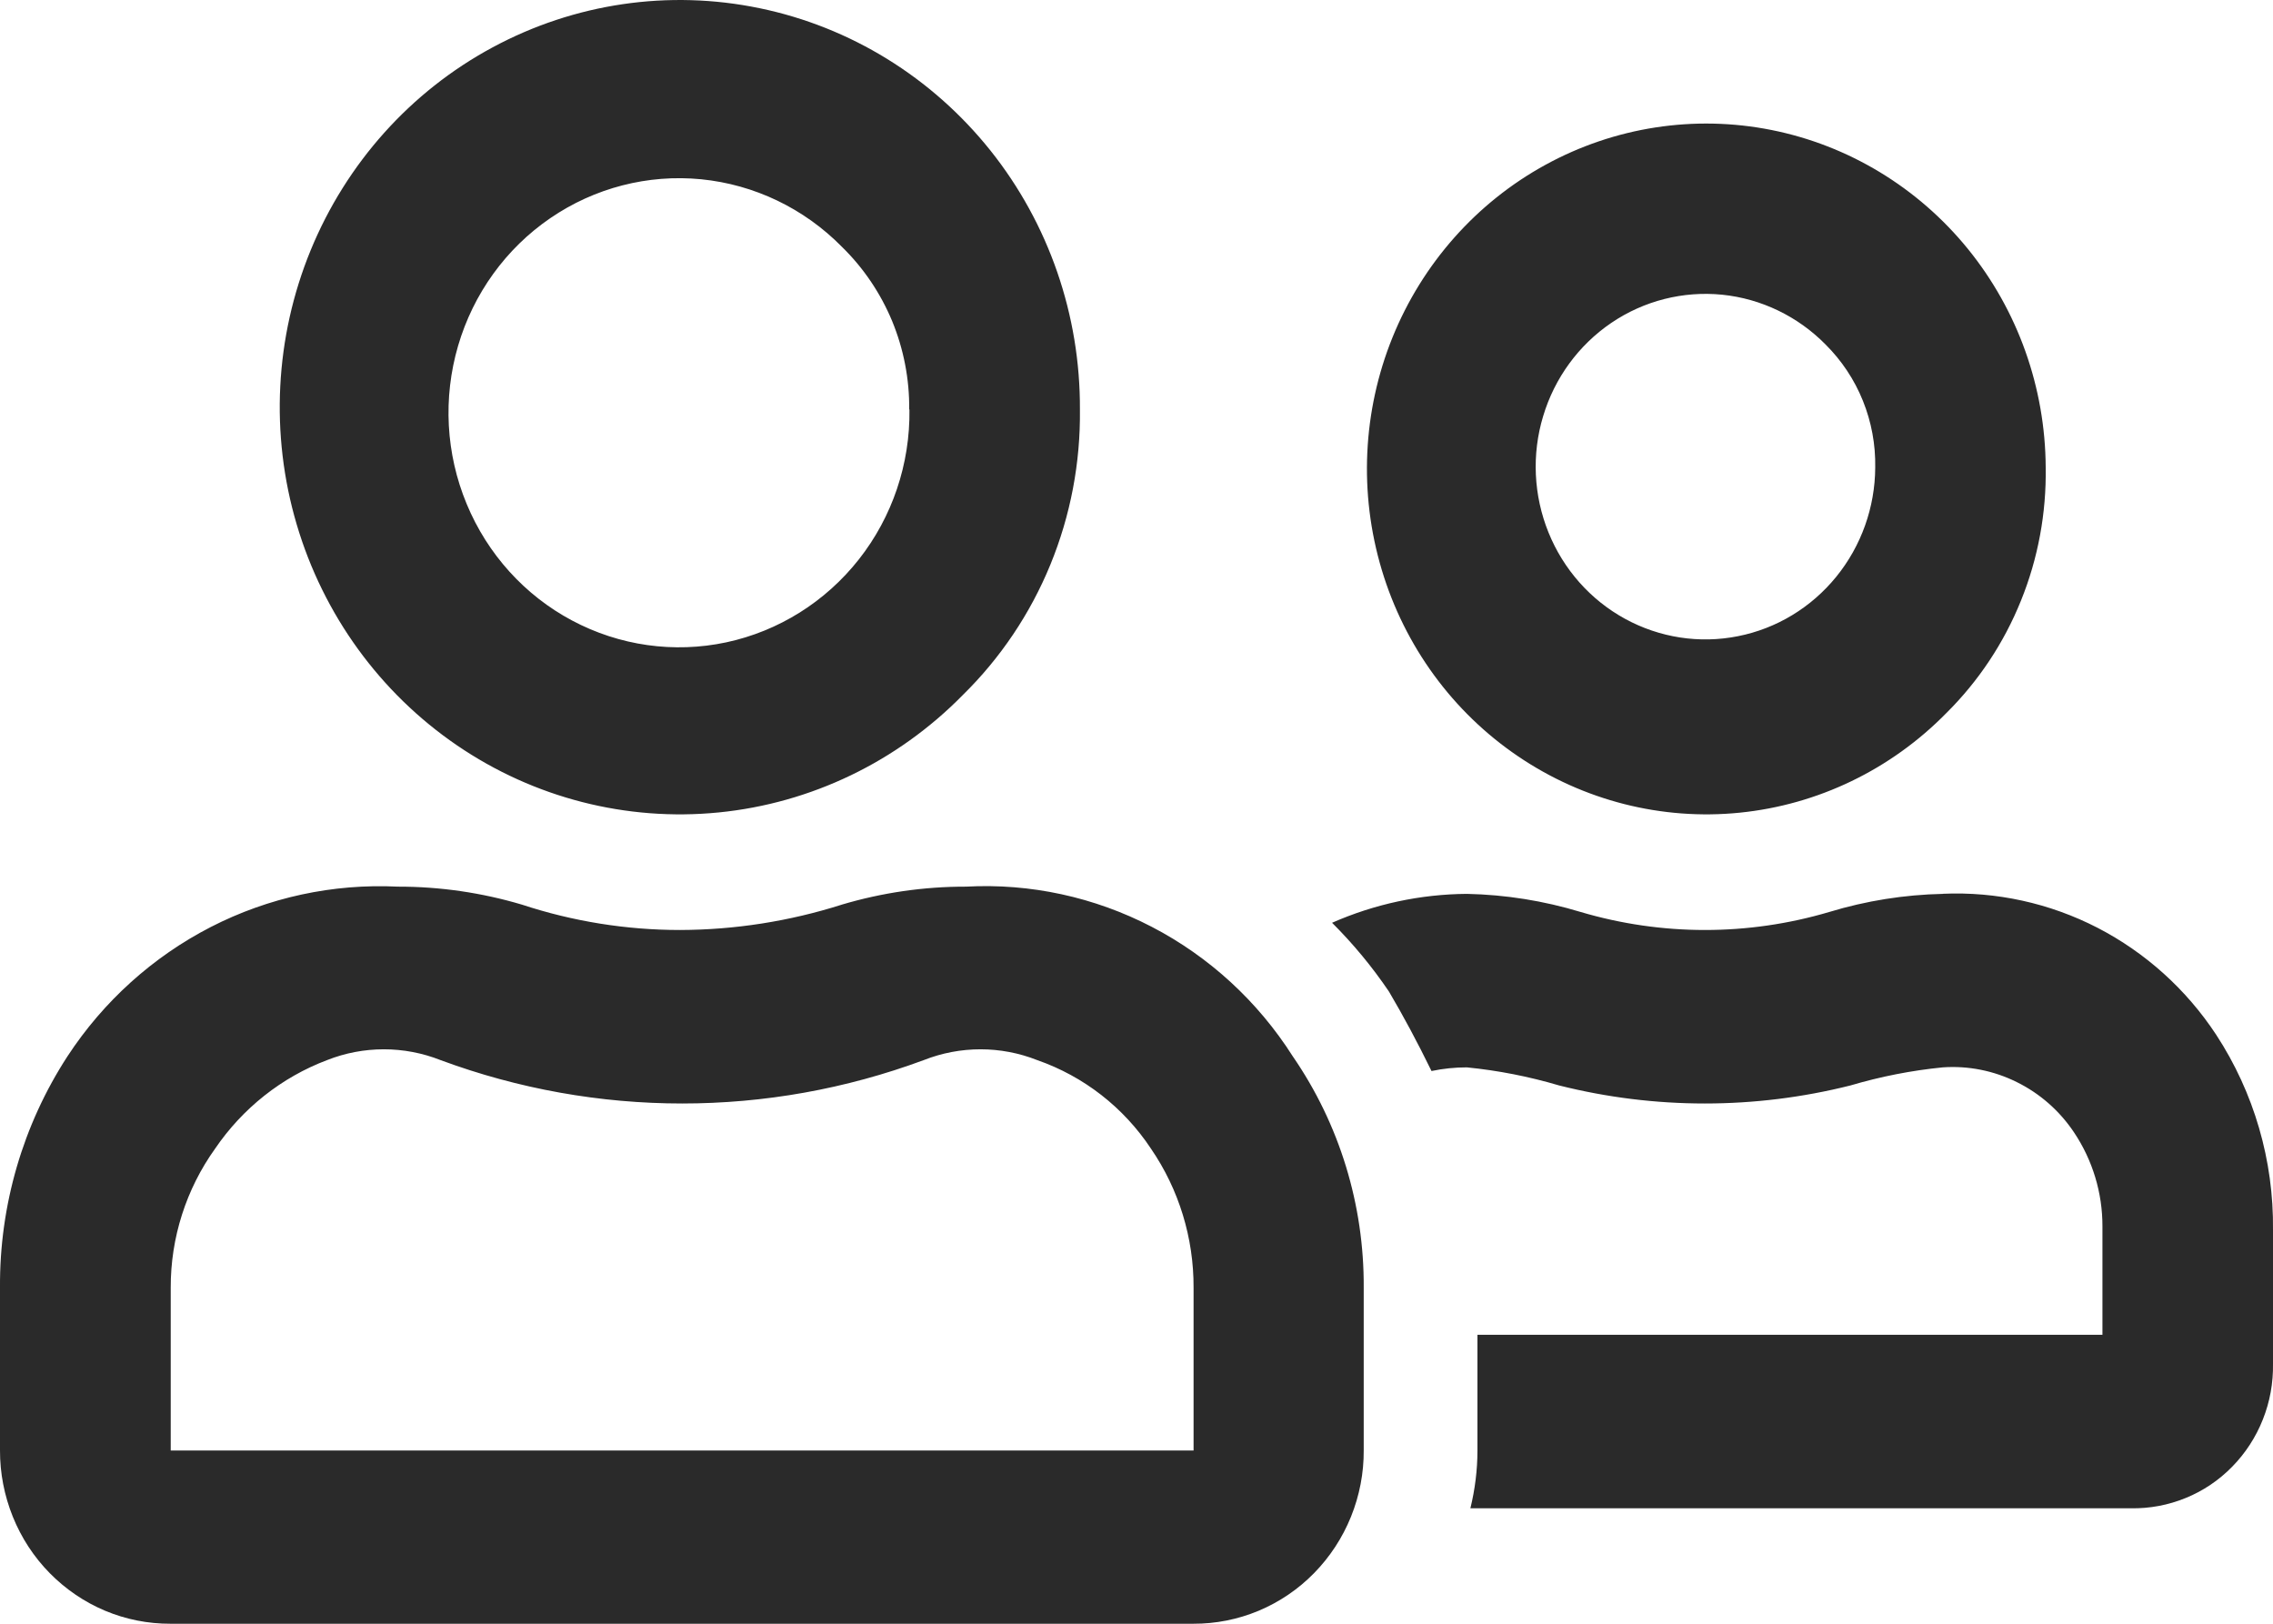 <svg width="28" height="20" viewBox="0 0 28 20" fill="none" xmlns="http://www.w3.org/2000/svg">
<path fill-rule="evenodd" clip-rule="evenodd" d="M25.2 5.757C25.195 4.773 24.856 3.822 24.24 3.064C23.624 2.307 22.769 1.79 21.821 1.601C20.872 1.412 19.889 1.564 19.038 2.03C18.187 2.496 17.521 3.248 17.153 4.157C16.785 5.067 16.739 6.077 17.021 7.018C17.303 7.959 17.896 8.771 18.701 9.316C19.505 9.861 20.47 10.107 21.431 10.01C22.393 9.913 23.292 9.48 23.975 8.784C24.372 8.391 24.685 7.92 24.895 7.399C25.106 6.879 25.209 6.32 25.2 5.757ZM23.1 5.757C23.098 6.249 22.928 6.725 22.62 7.104C22.312 7.483 21.885 7.742 21.41 7.836C20.936 7.931 20.444 7.855 20.018 7.622C19.592 7.389 19.259 7.013 19.075 6.558C18.891 6.103 18.867 5.597 19.009 5.127C19.15 4.656 19.447 4.25 19.849 3.977C20.251 3.704 20.734 3.582 21.215 3.63C21.696 3.679 22.146 3.896 22.488 4.243C22.686 4.44 22.843 4.675 22.948 4.936C23.053 5.196 23.105 5.475 23.1 5.757ZM10.369 11.143C9.724 11.348 9.053 11.453 8.378 11.455C7.717 11.455 7.06 11.35 6.431 11.143C5.934 10.995 5.418 10.92 4.9 10.921C4.102 10.882 3.308 11.053 2.595 11.419C1.882 11.786 1.274 12.334 0.831 13.011C0.282 13.855 -0.007 14.847 0 15.86V17.863C-0.001 18.144 0.053 18.422 0.158 18.682C0.263 18.942 0.417 19.178 0.613 19.377C0.808 19.575 1.04 19.733 1.295 19.84C1.55 19.947 1.824 20.001 2.1 20H14.7C14.976 20.001 15.249 19.947 15.505 19.84C15.76 19.733 15.992 19.576 16.187 19.377C16.382 19.178 16.537 18.942 16.642 18.682C16.747 18.422 16.801 18.144 16.799 17.863V15.86C16.805 14.841 16.5 13.845 15.925 13.011C15.494 12.333 14.895 11.783 14.188 11.416C13.481 11.049 12.692 10.878 11.9 10.921C11.381 10.92 10.866 10.995 10.368 11.143H10.369ZM2.103 17.866V15.862C2.101 15.246 2.293 14.646 2.65 14.148C2.989 13.65 3.47 13.269 4.028 13.058C4.478 12.88 4.978 12.88 5.428 13.058C7.35 13.77 9.457 13.77 11.378 13.058C11.829 12.88 12.328 12.88 12.778 13.058C13.349 13.257 13.841 13.639 14.178 14.148C14.523 14.651 14.706 15.25 14.703 15.862V17.866H2.103ZM13.303 5.044C13.309 3.883 12.92 2.755 12.2 1.853C11.48 0.952 10.476 0.332 9.357 0.101C8.238 -0.131 7.076 0.04 6.067 0.584C5.058 1.127 4.267 2.011 3.827 3.082C3.387 4.154 3.326 5.348 3.655 6.46C3.984 7.573 4.682 8.534 5.63 9.181C6.578 9.828 7.718 10.12 8.854 10.007C9.99 9.894 11.052 9.383 11.859 8.562C12.323 8.107 12.691 7.56 12.939 6.955C13.187 6.35 13.311 5.7 13.303 5.044ZM11.203 5.044C11.212 5.714 10.992 6.367 10.58 6.89C10.168 7.413 9.591 7.774 8.946 7.912C8.302 8.049 7.631 7.954 7.047 7.643C6.464 7.333 6.005 6.825 5.749 6.208C5.492 5.59 5.455 4.902 5.643 4.259C5.831 3.617 6.232 3.061 6.779 2.687C7.325 2.313 7.982 2.144 8.637 2.208C9.293 2.273 9.906 2.567 10.372 3.041C10.637 3.3 10.847 3.611 10.99 3.955C11.132 4.3 11.204 4.671 11.2 5.044H11.203ZM23.934 11.01C23.459 11.02 22.988 11.095 22.534 11.233C21.534 11.529 20.471 11.529 19.471 11.233C19.016 11.095 18.546 11.02 18.071 11.01C17.499 11.014 16.934 11.135 16.409 11.366C16.669 11.625 16.903 11.908 17.109 12.212C17.284 12.508 17.459 12.834 17.634 13.192C17.777 13.162 17.923 13.147 18.069 13.147C18.454 13.185 18.835 13.26 19.207 13.37C20.385 13.666 21.616 13.666 22.794 13.37C23.166 13.26 23.547 13.185 23.932 13.147C24.247 13.125 24.562 13.188 24.845 13.329C25.129 13.469 25.372 13.683 25.549 13.948C25.778 14.29 25.9 14.693 25.899 15.106V16.441H18.2V17.866C18.2 18.106 18.17 18.345 18.113 18.578H26.25C26.481 18.582 26.71 18.539 26.925 18.451C27.139 18.364 27.334 18.233 27.497 18.066C27.66 17.9 27.789 17.702 27.875 17.484C27.962 17.266 28.004 17.033 28 16.797V15.151C28.01 14.296 27.766 13.457 27.3 12.745C26.932 12.186 26.429 11.733 25.839 11.428C25.249 11.124 24.592 10.98 23.931 11.009L23.934 11.01Z" fill="#2A2A2A"/>
</svg>
